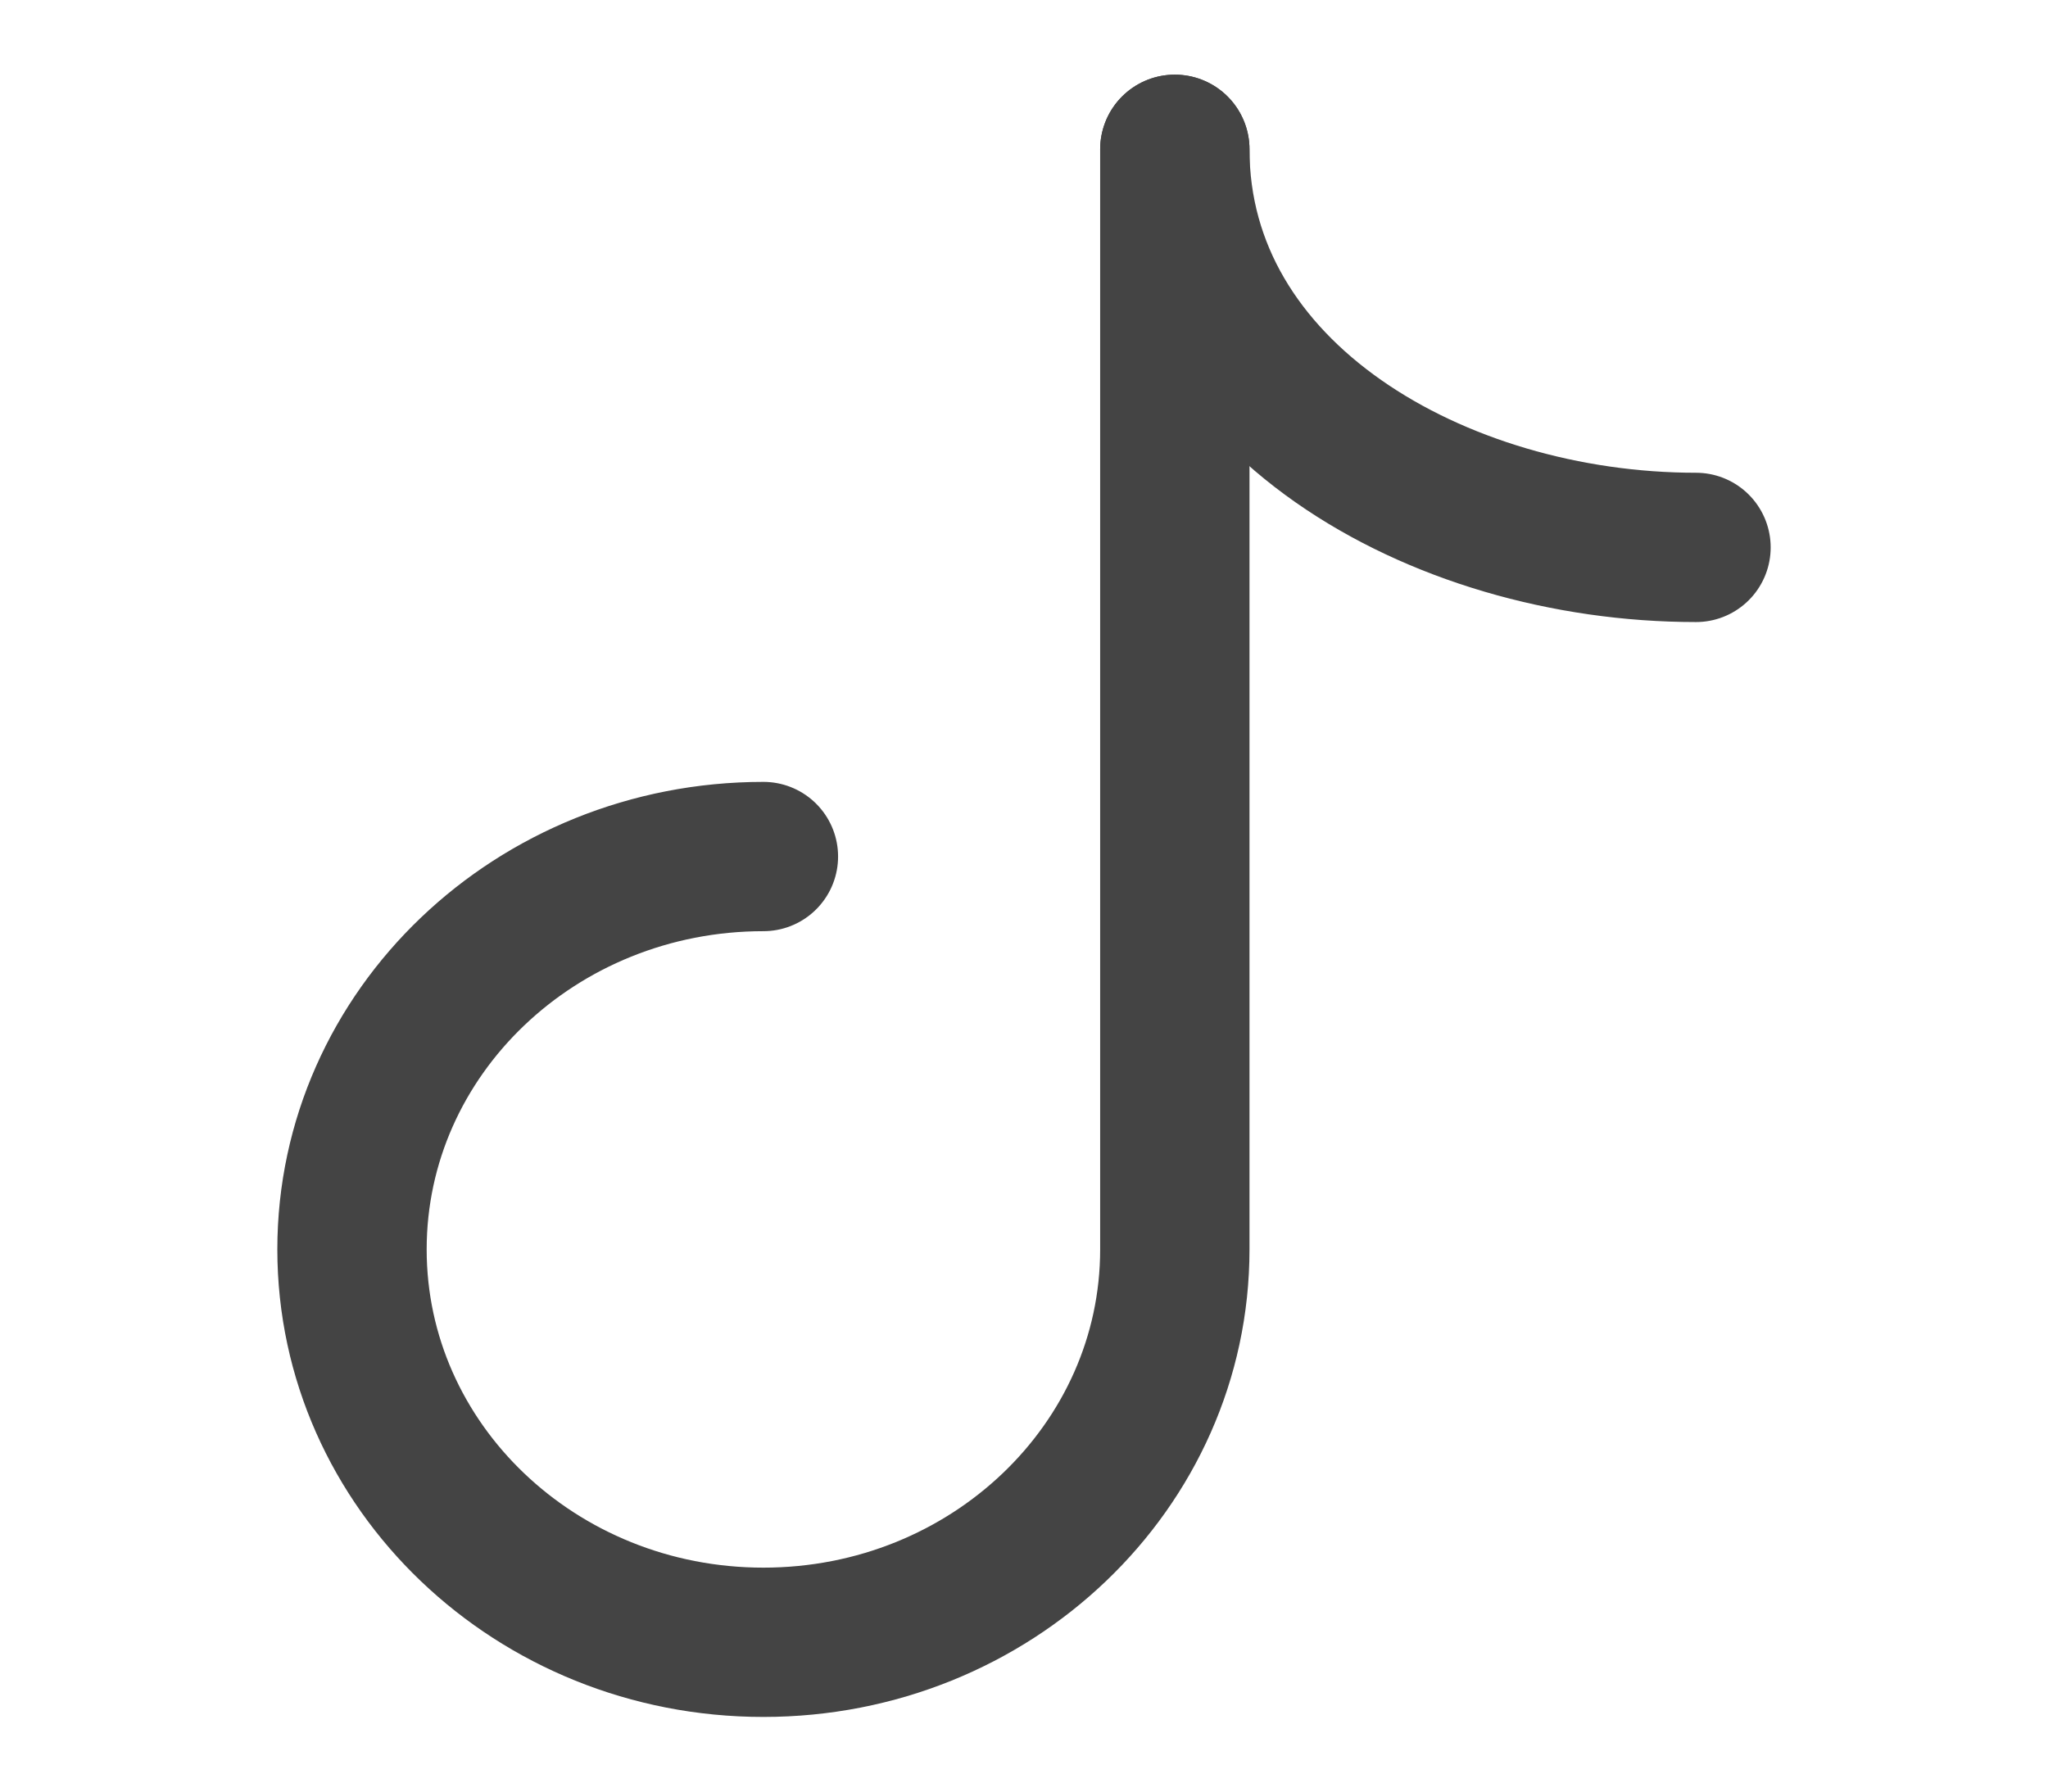 <svg width="40px" height="35px" viewBox="0 0 24 24" fill="none" xmlns="http://www.w3.org/2000/svg"><g id="SVGRepo_bgCarrier" stroke-width="0"></g><g id="SVGRepo_tracerCarrier" stroke-linecap="round" stroke-linejoin="round"></g><g id="SVGRepo_iconCarrier"> <path d="M21 7.333C17.531 7.333 14.02 5.314 14.02 2" stroke="#444" stroke-width="2" stroke-linecap="round" stroke-linejoin="round"></path> <path d="M8.51 11.474C5.467 11.474 3 13.83 3 16.737C3 19.644 5.467 22 8.51 22C11.553 22 14.02 19.644 14.02 16.737V2" stroke="#444" stroke-width="2" stroke-linecap="round" stroke-linejoin="round"></path> </g></svg>